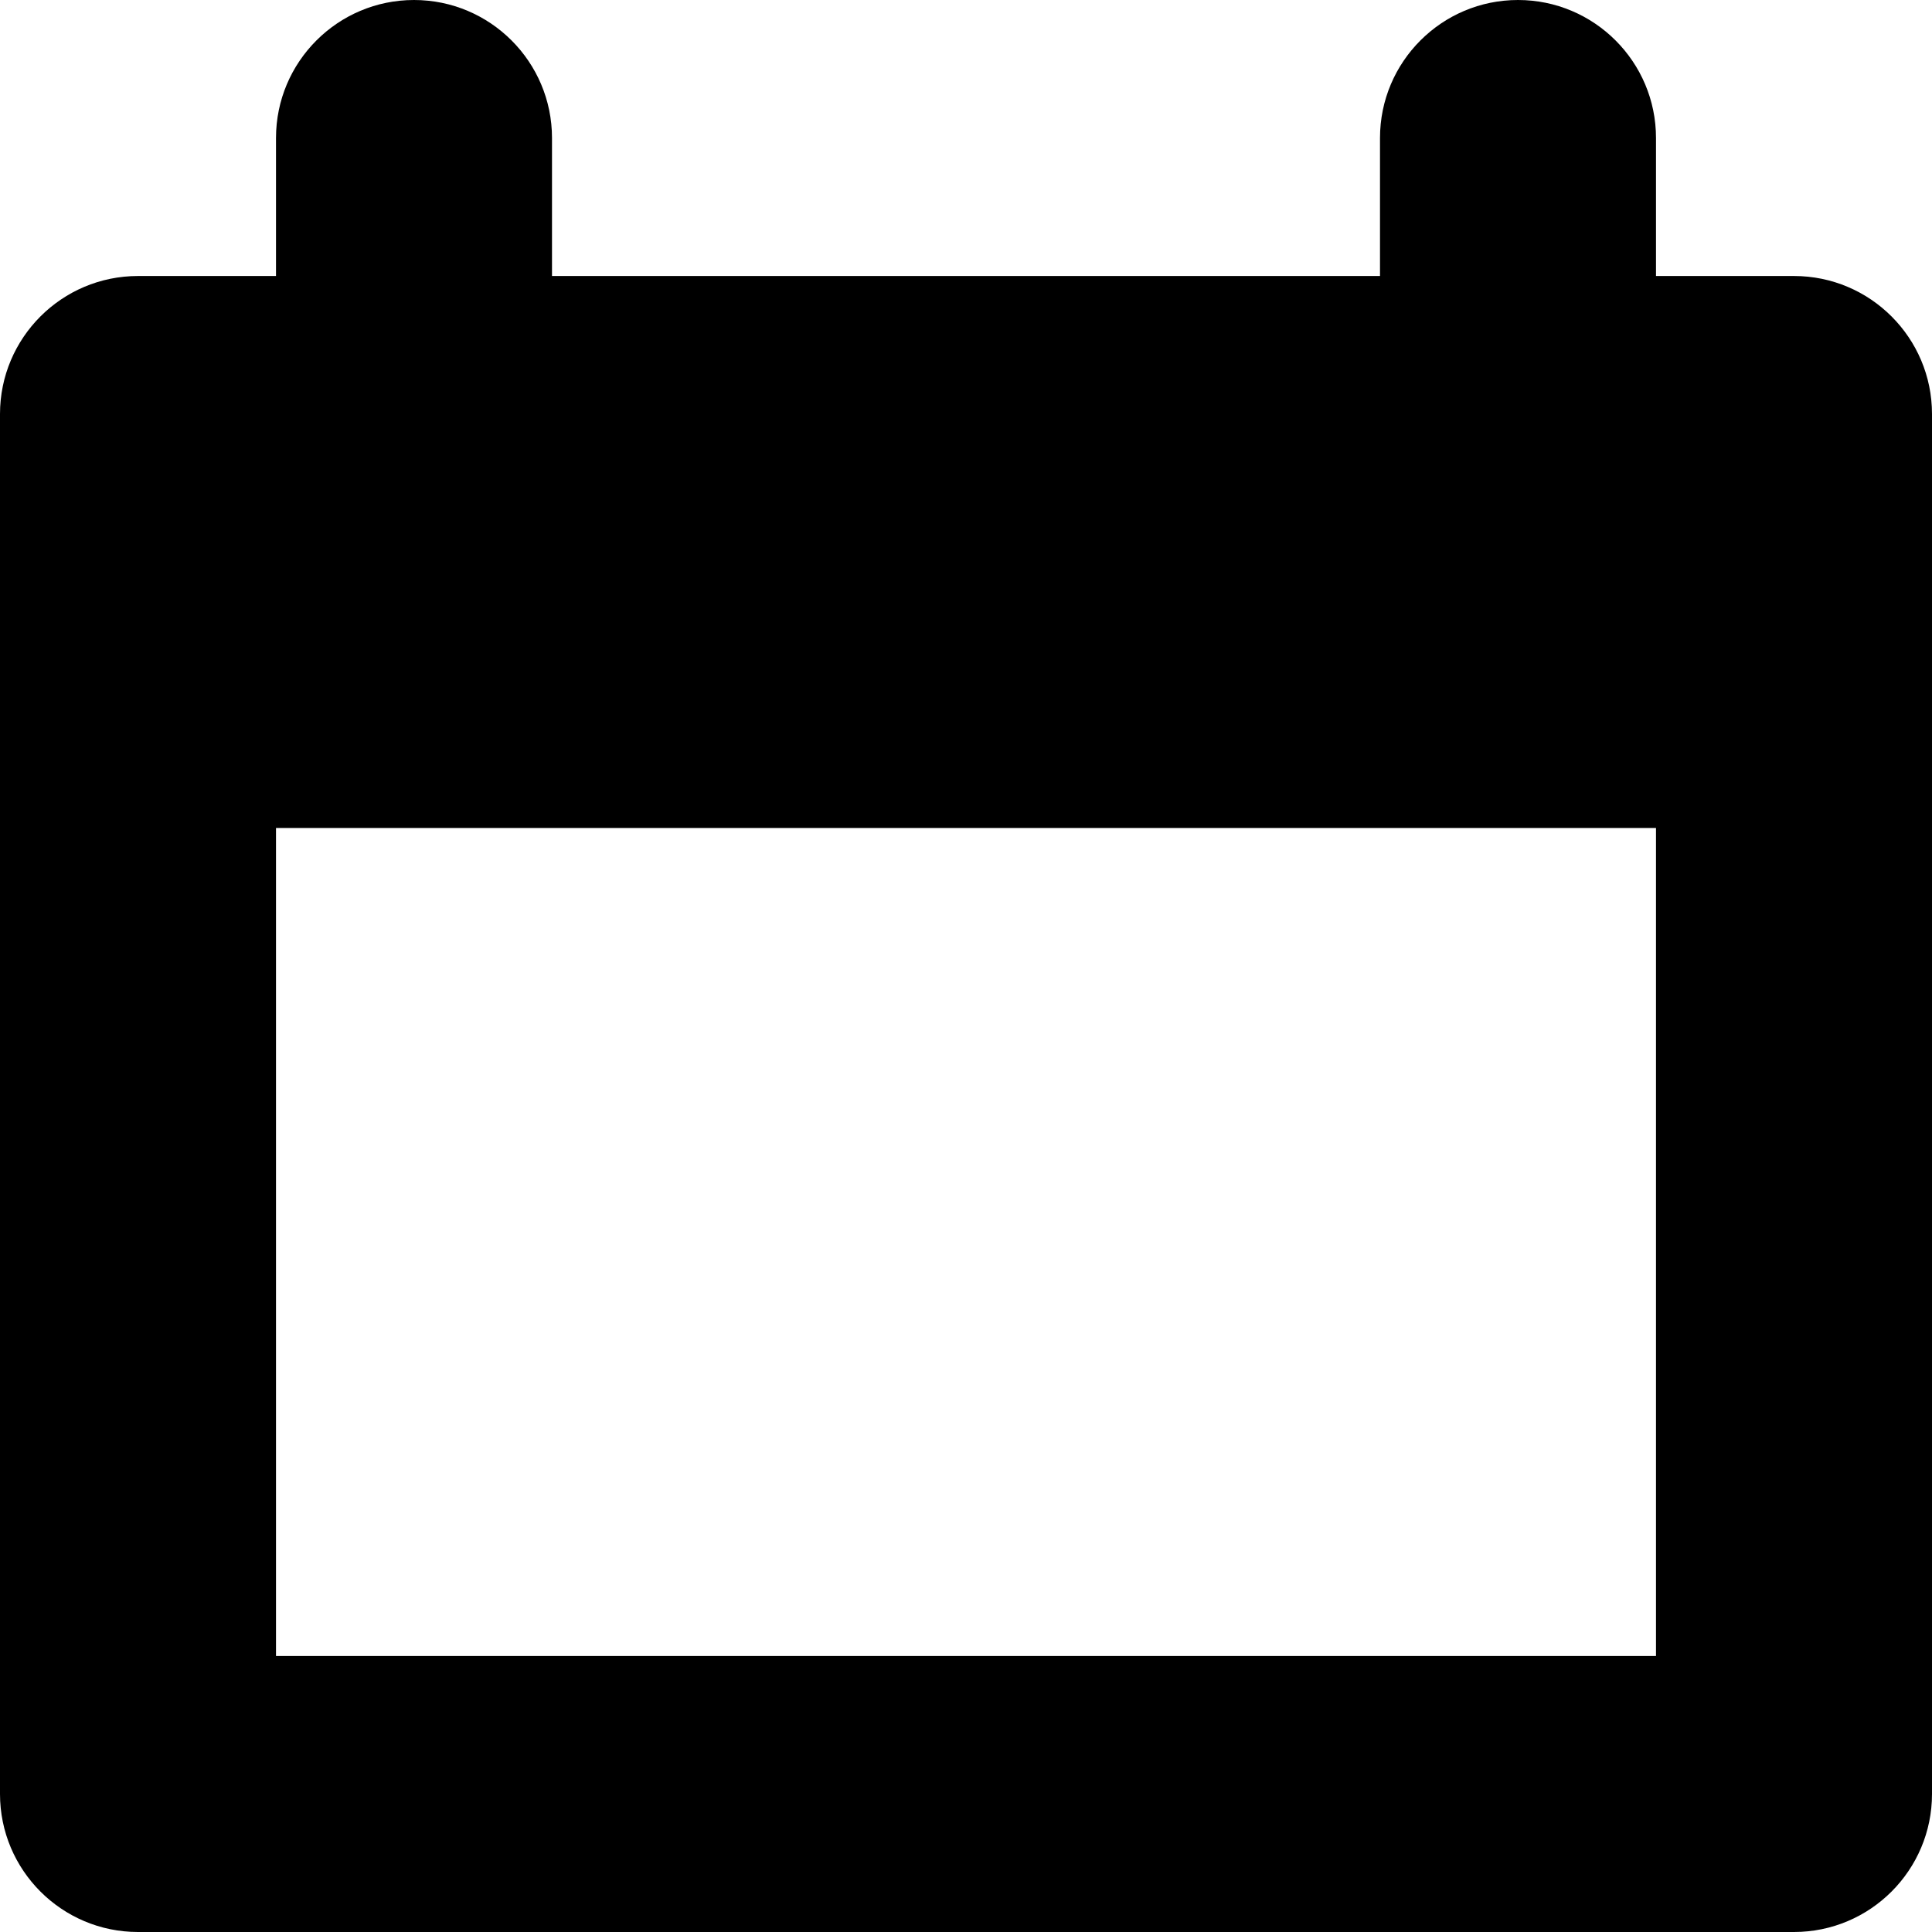 <?xml version="1.0" encoding="iso-8859-1"?>
<!-- Generator: Adobe Illustrator 21.1.0, SVG Export Plug-In . SVG Version: 6.00 Build 0)  -->
<svg version="1.1" id="Layer_1" xmlns="http://www.w3.org/2000/svg" xmlns:xlink="http://www.w3.org/1999/xlink" x="0px" y="0px"
	 viewBox="0 0 7 7" style="enable-background:new 0 0 7 7;" xml:space="preserve">
<path d="M6.5,1H6V0.5C6,0.224,5.776,0,5.5,0S5,0.224,5,0.5V1H2V0.5C2,0.224,1.776,0,1.5,0S1,0.224,1,0.5V1H0.5
	C0.224,1,0,1.224,0,1.5v5C0,6.776,0.224,7,0.5,7h6C6.776,7,7,6.776,7,6.5v-5C7,1.224,6.776,1,6.5,1z M1,6V3h5v3H1z"/>
</svg>
